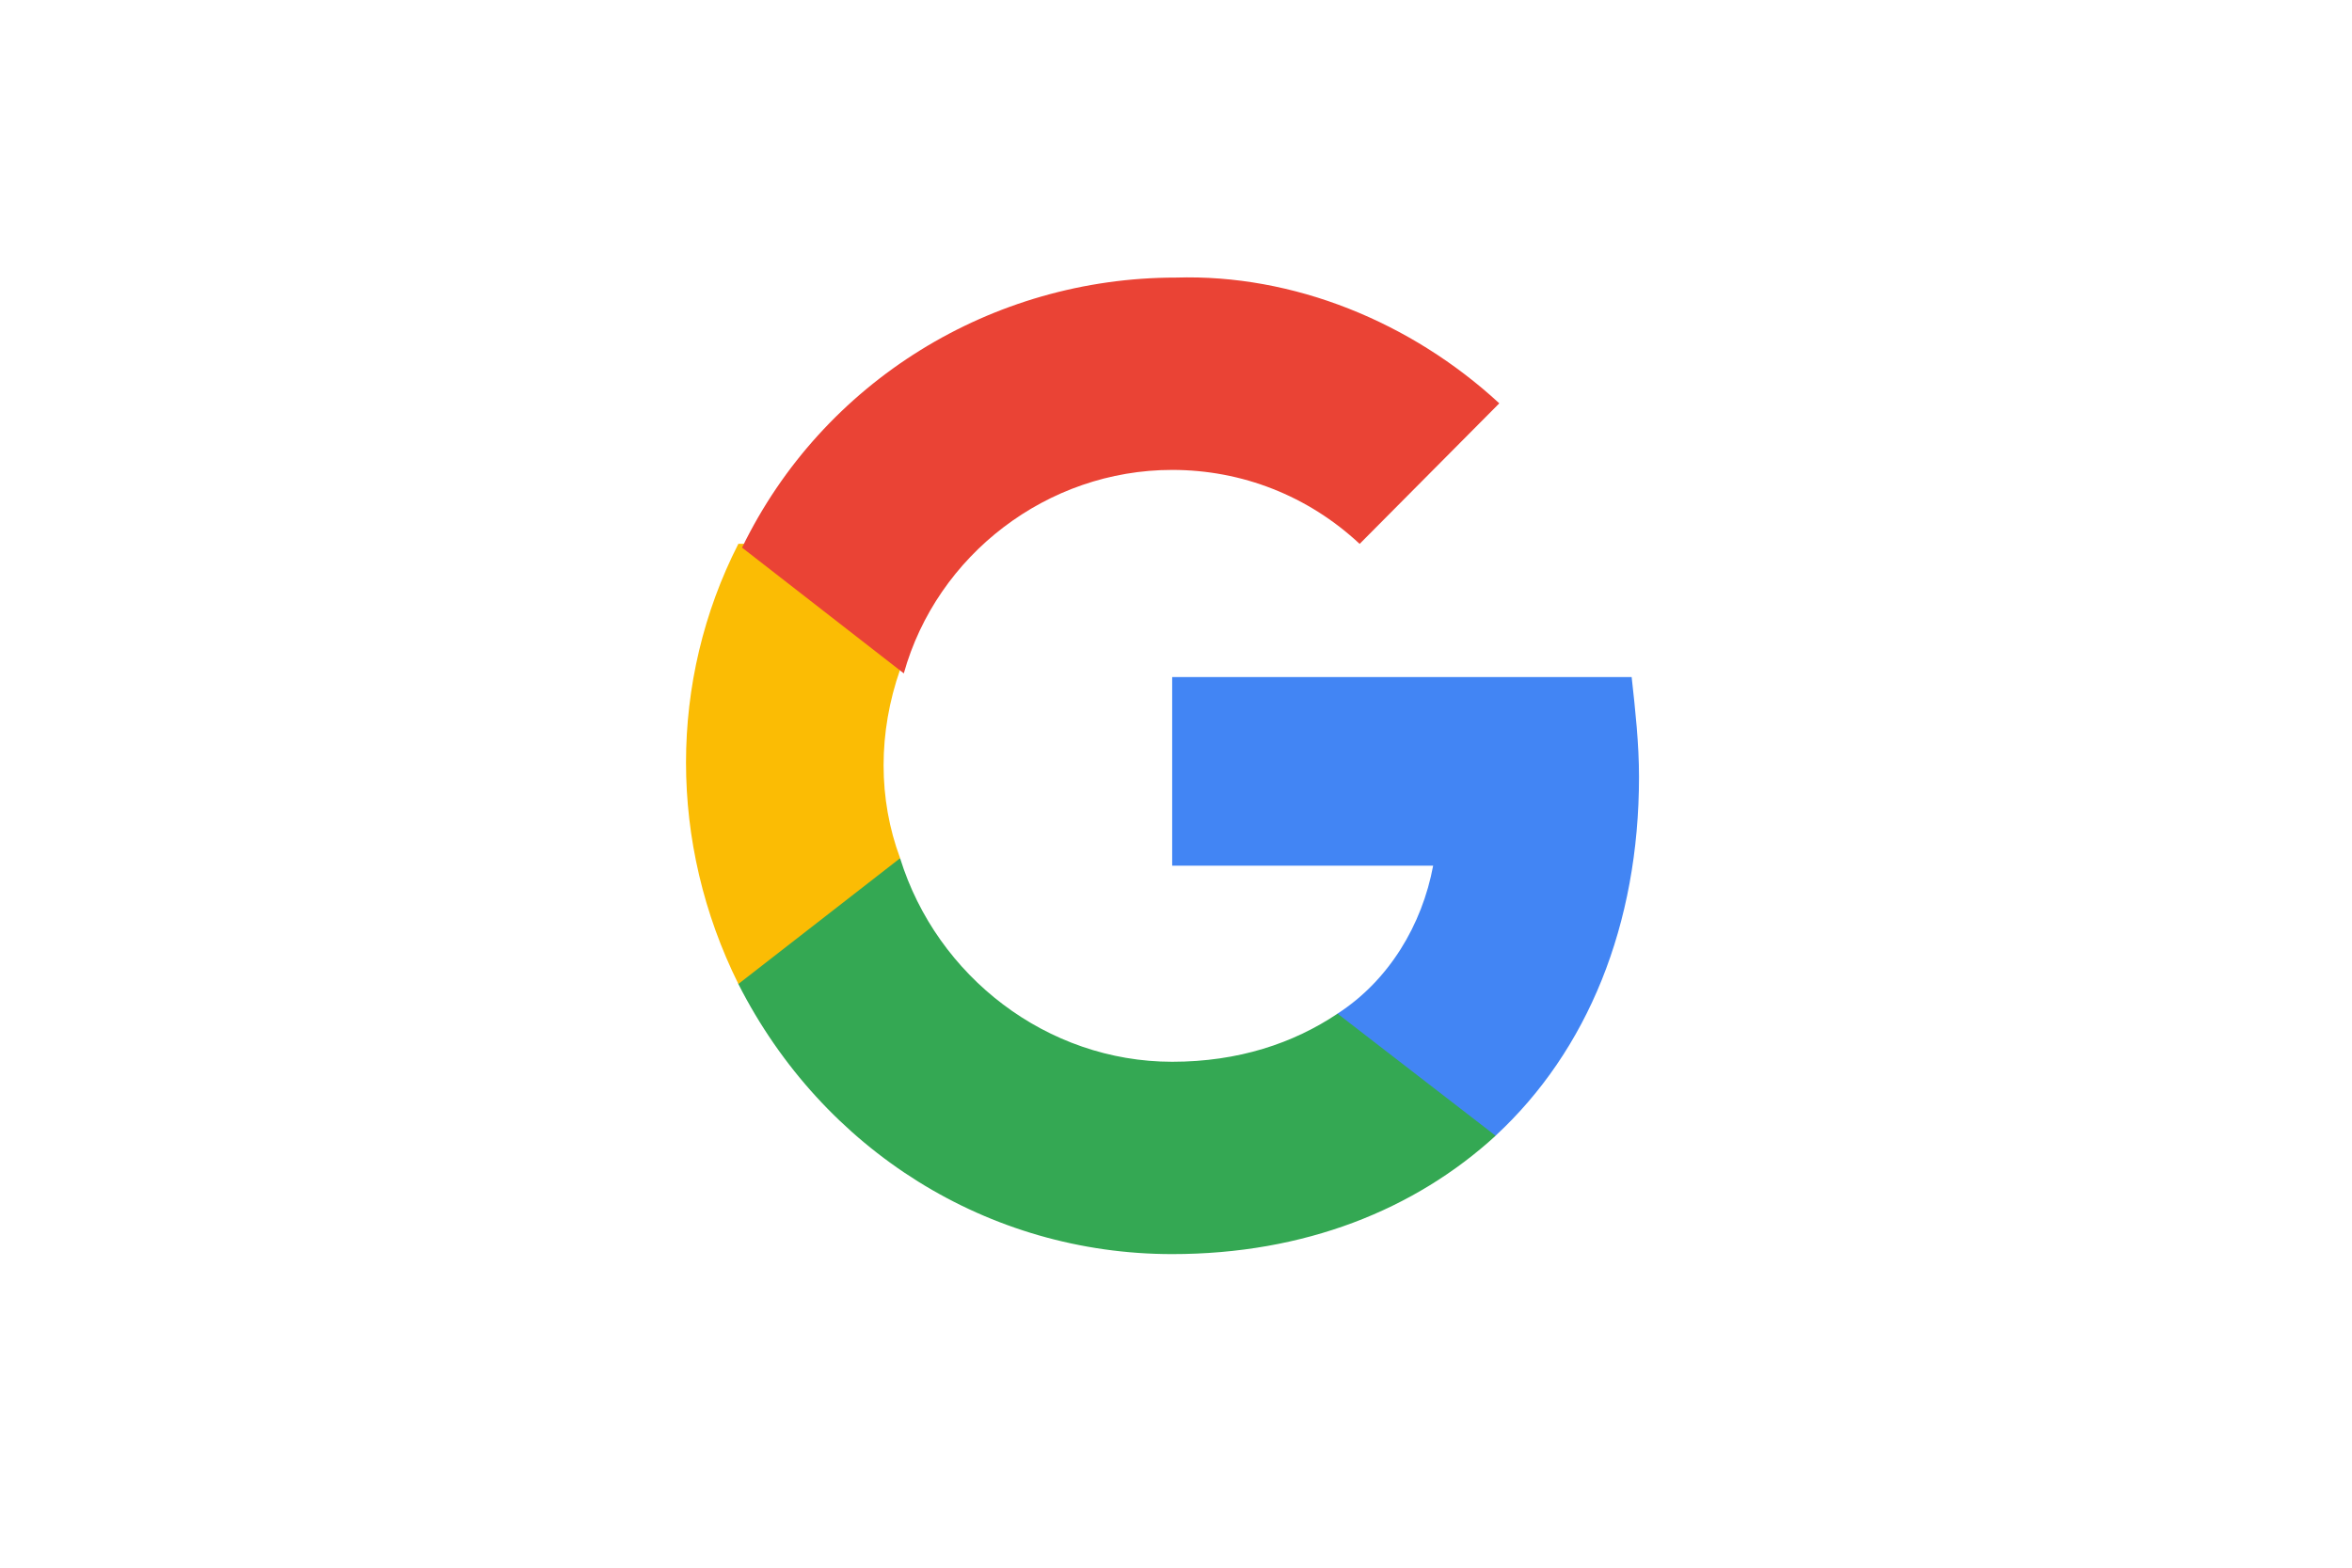 <svg width="48" height="32" viewBox="0 0 48 32" fill="none" xmlns="http://www.w3.org/2000/svg">
<rect width="48" height="32" fill="white"/>
<path d="M33.449 15.858C33.449 15.179 33.374 14.499 33.299 13.82H23.922V17.67H29.248C29.023 18.878 28.348 20.011 27.297 20.69V23.181H30.523C32.399 21.445 33.449 18.878 33.449 15.858Z" fill="#4285F4"/>
<path d="M23.922 25.599C26.622 25.599 28.873 24.693 30.523 23.183L27.297 20.691C26.397 21.295 25.272 21.673 23.922 21.673C21.371 21.673 19.12 19.936 18.37 17.52H15.069V20.087C16.795 23.485 20.171 25.599 23.922 25.599Z" fill="#34A853"/>
<path d="M18.37 17.518C17.92 16.31 17.92 14.951 18.37 13.667V11.1H15.069C13.644 13.894 13.644 17.216 15.069 20.085L18.37 17.518Z" fill="#FBBC04"/>
<path d="M23.922 9.592C25.347 9.592 26.697 10.121 27.748 11.102L30.598 8.233C28.798 6.572 26.397 5.591 23.997 5.666C20.246 5.666 16.795 7.78 15.144 11.178L18.445 13.745C19.12 11.329 21.371 9.592 23.922 9.592Z" fill="#EA4335"/>
</svg>

